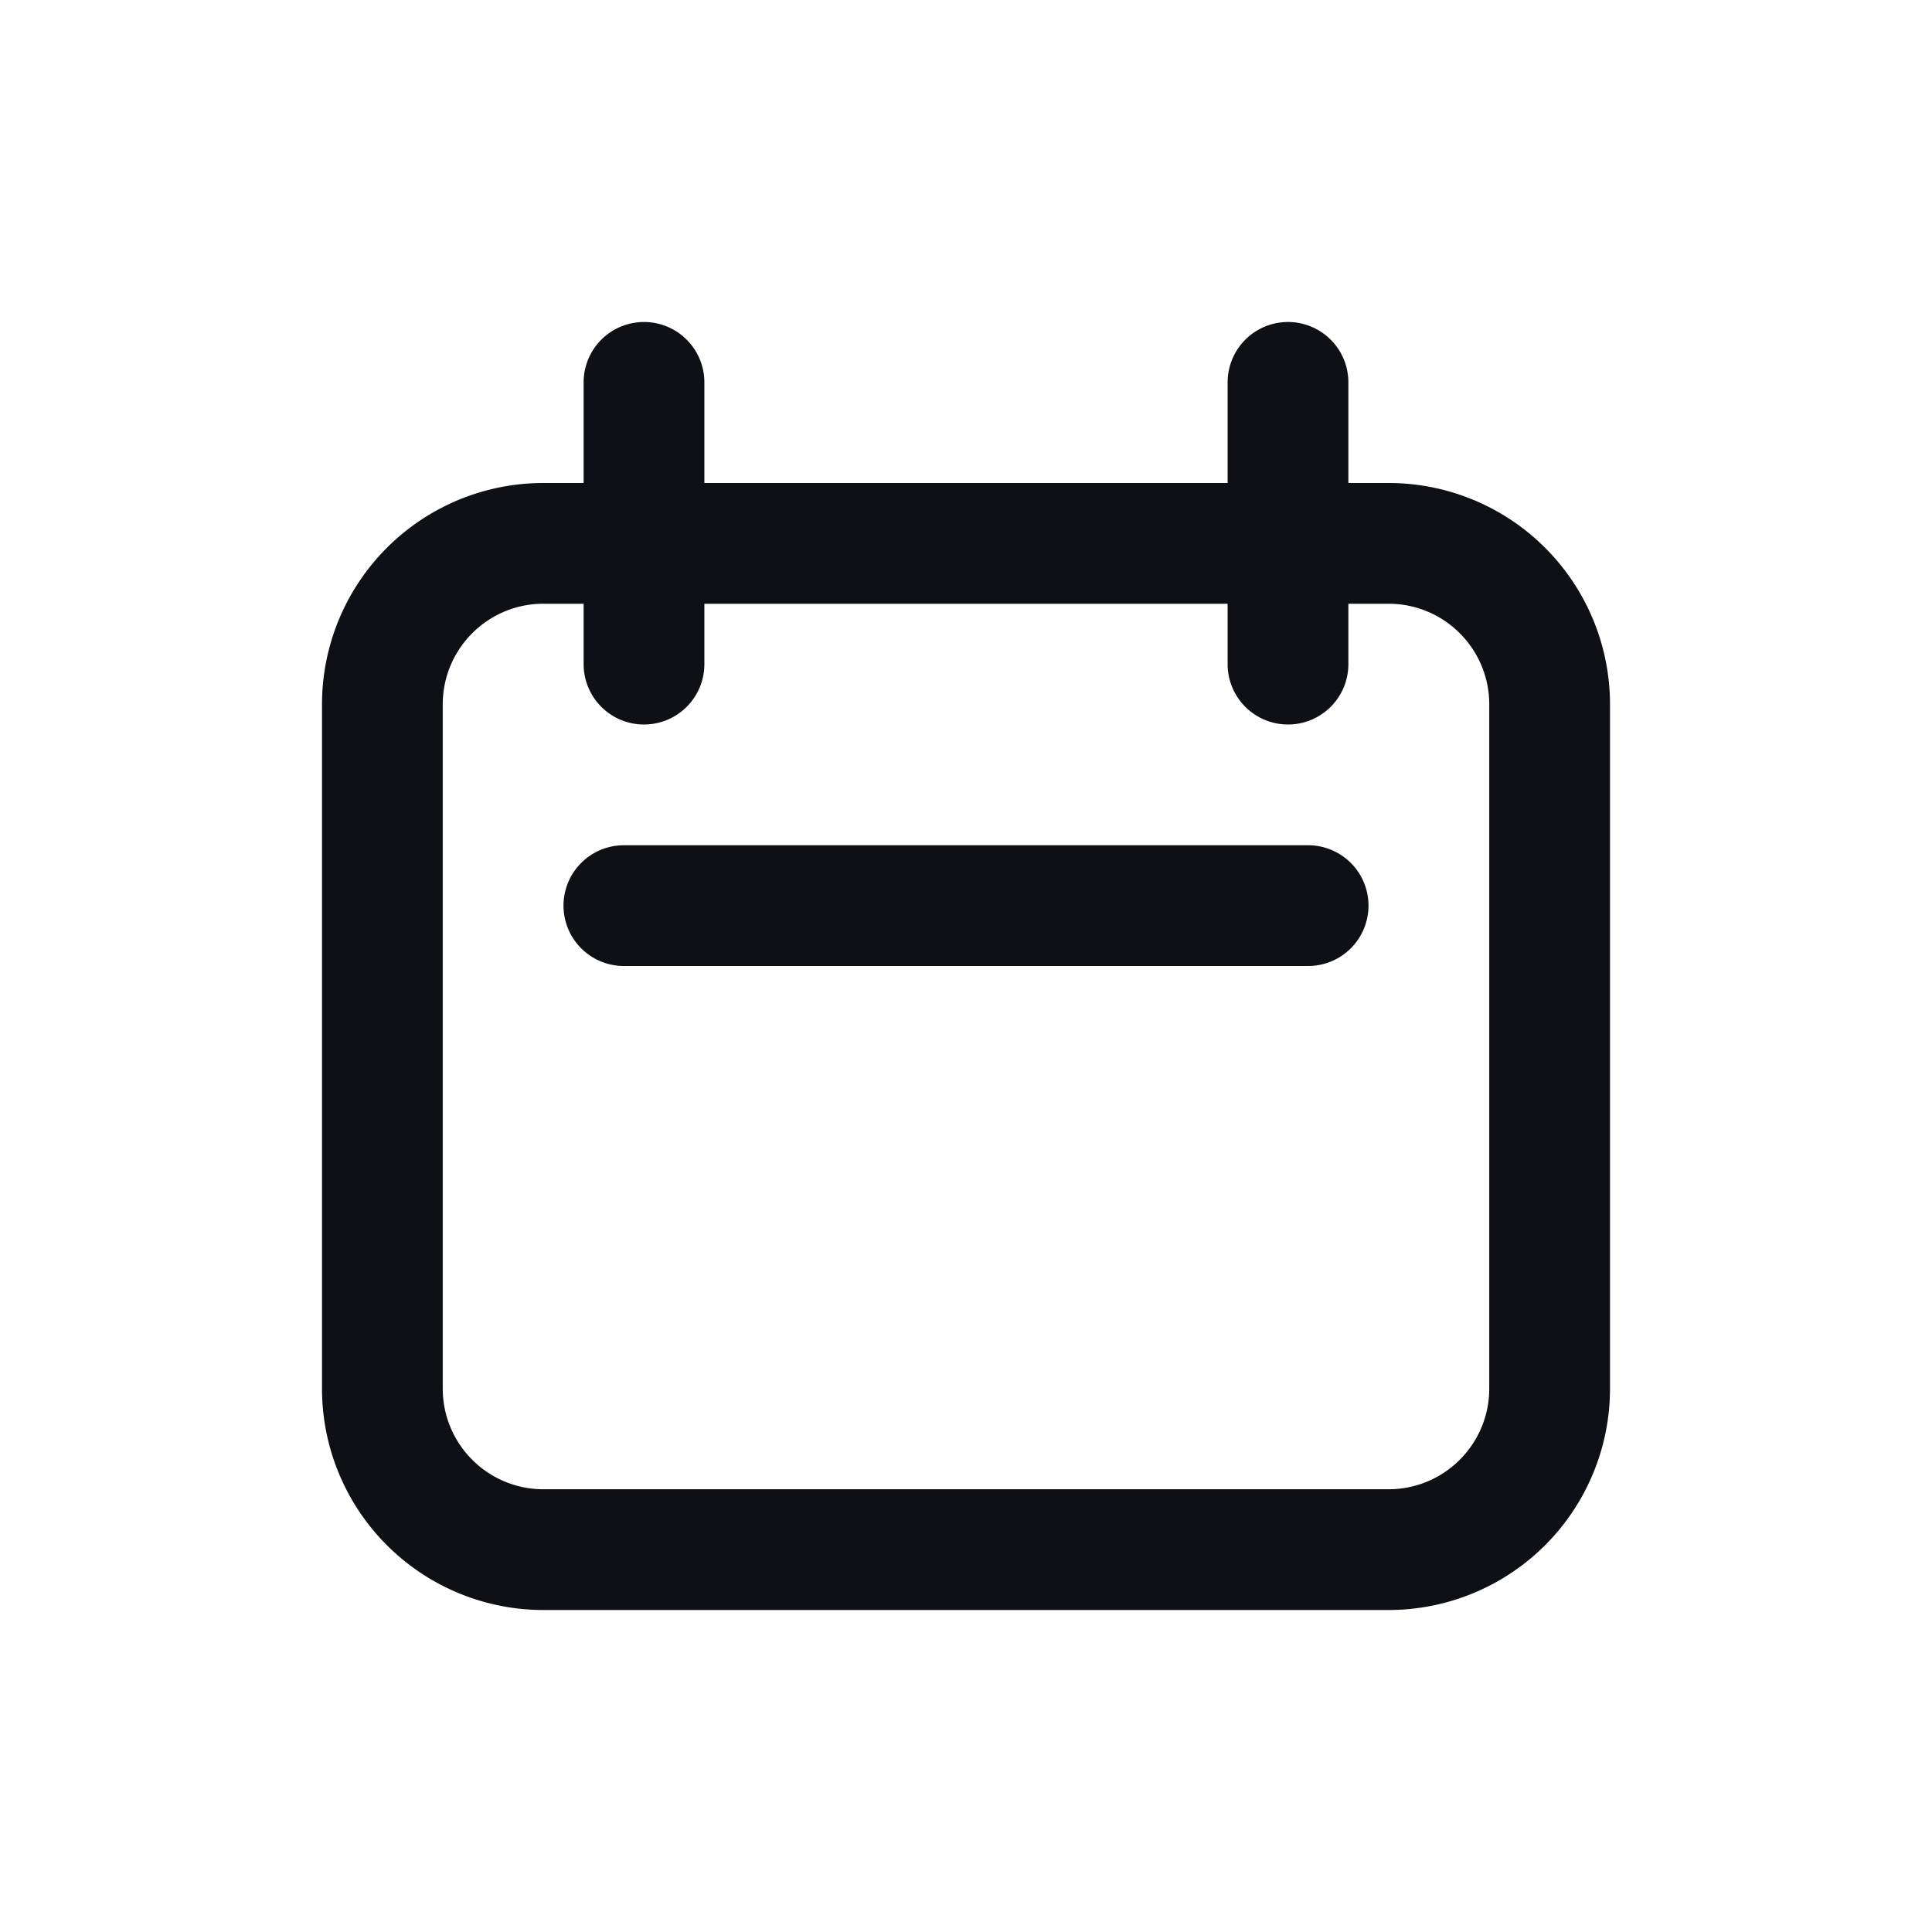<svg xmlns="http://www.w3.org/2000/svg" width="24" height="24" fill="none" viewBox="0 0 24 24"><path fill="#0F1015" d="M7 11.25a.75.75 0 0 1 .75-.75h8.5a.75.75 0 0 1 0 1.5h-8.5a.75.75 0 0 1-.75-.75"/><path fill="#0F1015" fill-rule="evenodd" d="M8.75 4.75a.75.75 0 0 0-1.5 0V6h-.5A2.75 2.75 0 0 0 4 8.75v8.5A2.75 2.75 0 0 0 6.75 20h10.5A2.75 2.75 0 0 0 20 17.25v-8.5A2.75 2.75 0 0 0 17.25 6h-.5V4.75a.75.75 0 0 0-1.5 0V6h-6.5zM7.25 7.5v.75a.75.75 0 0 0 1.5 0V7.5h6.5v.75a.75.75 0 0 0 1.5 0V7.5h.5c.69 0 1.25.56 1.25 1.25v8.5c0 .69-.56 1.25-1.25 1.25H6.75c-.69 0-1.25-.56-1.25-1.25v-8.5c0-.69.56-1.25 1.25-1.25z" clip-rule="evenodd"/></svg>